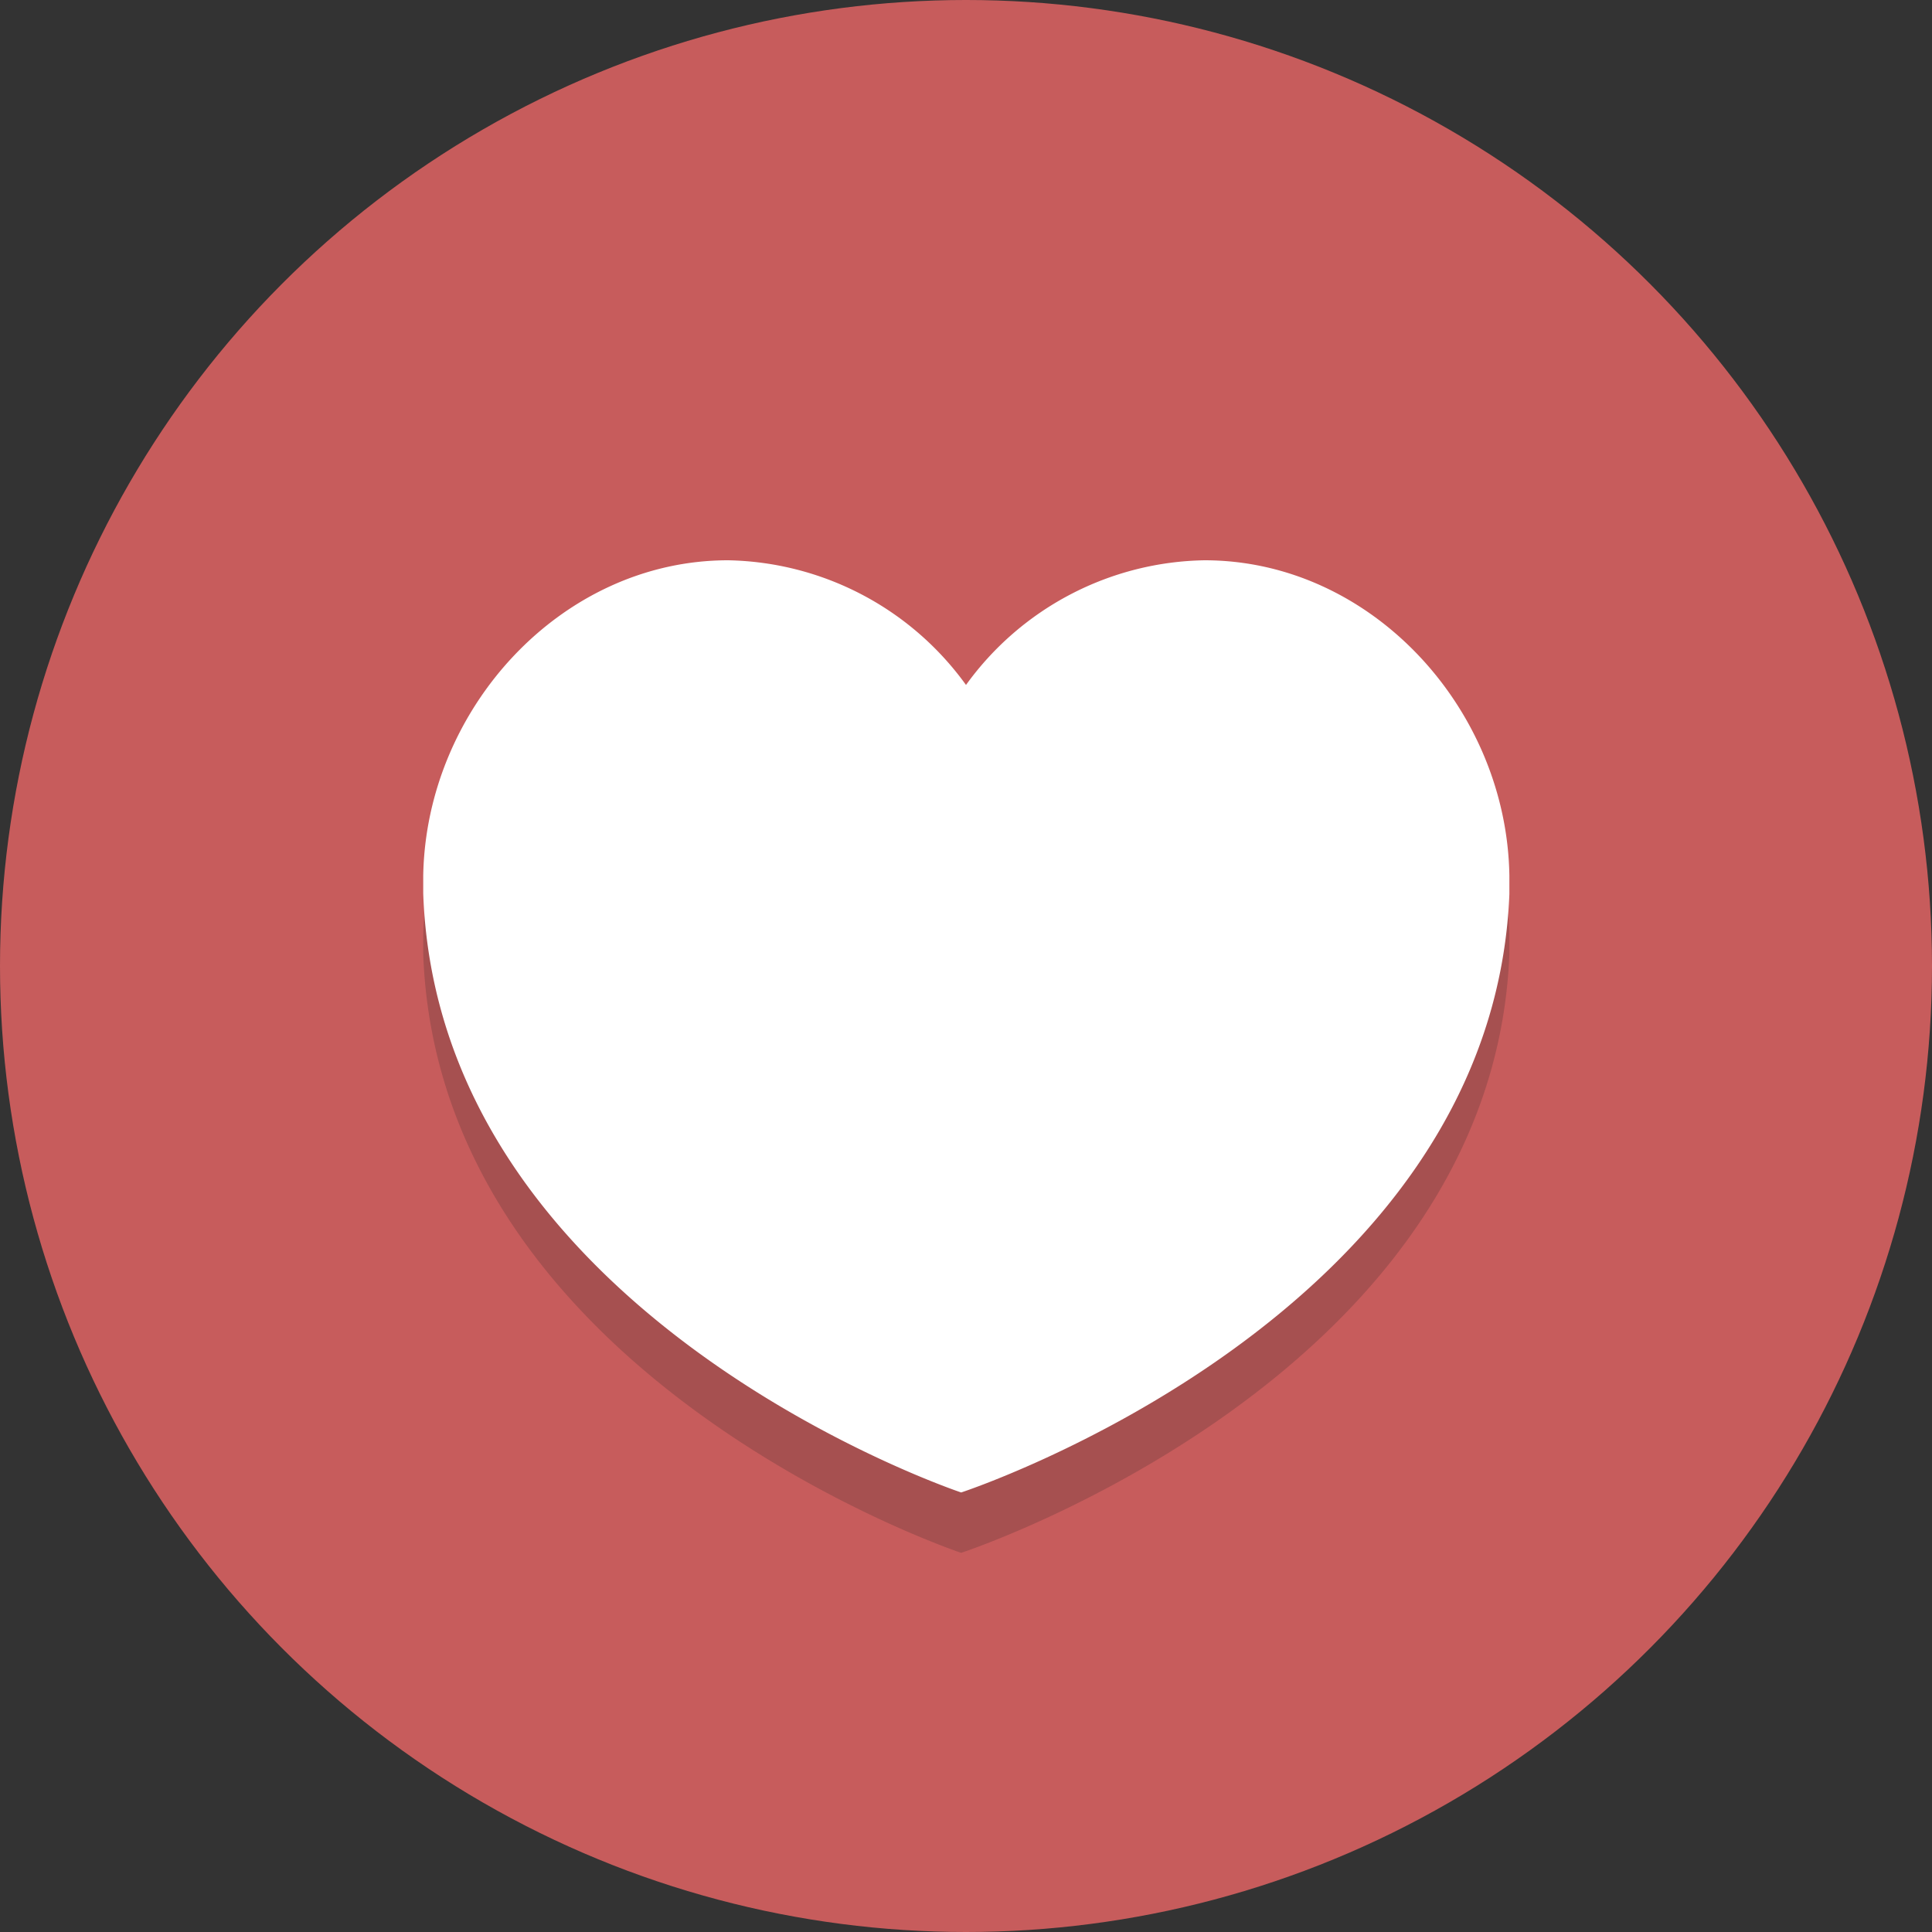 <svg xmlns="http://www.w3.org/2000/svg" viewBox="0 0 64 64">
  <rect x="0" y="0" width="64" height="64" fill="#333333" stroke="none"/>
  <defs>
    <style>
      .a {
        fill: #c75c5c;
      }

      .b {
        opacity: 0.2;
      }

      .c {
        fill: #231f20;
      }

      .d {
        fill: #fff;
      }
    </style>
  </defs>
  <title>Elegant_circle-icons</title>
  <circle class="a" cx="32" cy="32" r="32"/>
  <g class="b">
    <path class="c" d="M50,31c-.09-5.52-4.57-10.44-10.1-10.44A9.94,9.94,0,0,0,32,24.69a9.94,9.94,0,0,0-7.88-4.13c-5.53,0-10,4.92-10.1,10.44h0s0,.07,0,.1,0,0,0,.08,0,.27,0,.42c.5,14.07,17.82,19.84,17.82,19.84S49.43,45.68,50,31.62c0-.16,0-.28,0-.44s0-.05,0-.08,0-.06,0-.1Z"/>
  </g>
  <path class="d" d="M50,29c-.09-5.52-4.57-10.44-10.1-10.44A9.94,9.94,0,0,0,32,22.69a9.94,9.94,0,0,0-7.88-4.13c-5.53,0-10,4.92-10.1,10.44h0s0,.07,0,.1,0,0,0,.08,0,.27,0,.42c.5,14.07,17.82,19.84,17.82,19.84S49.43,43.68,50,29.62c0-.16,0-.28,0-.44s0-.05,0-.08,0-.06,0-.1Z"/>
</svg>
